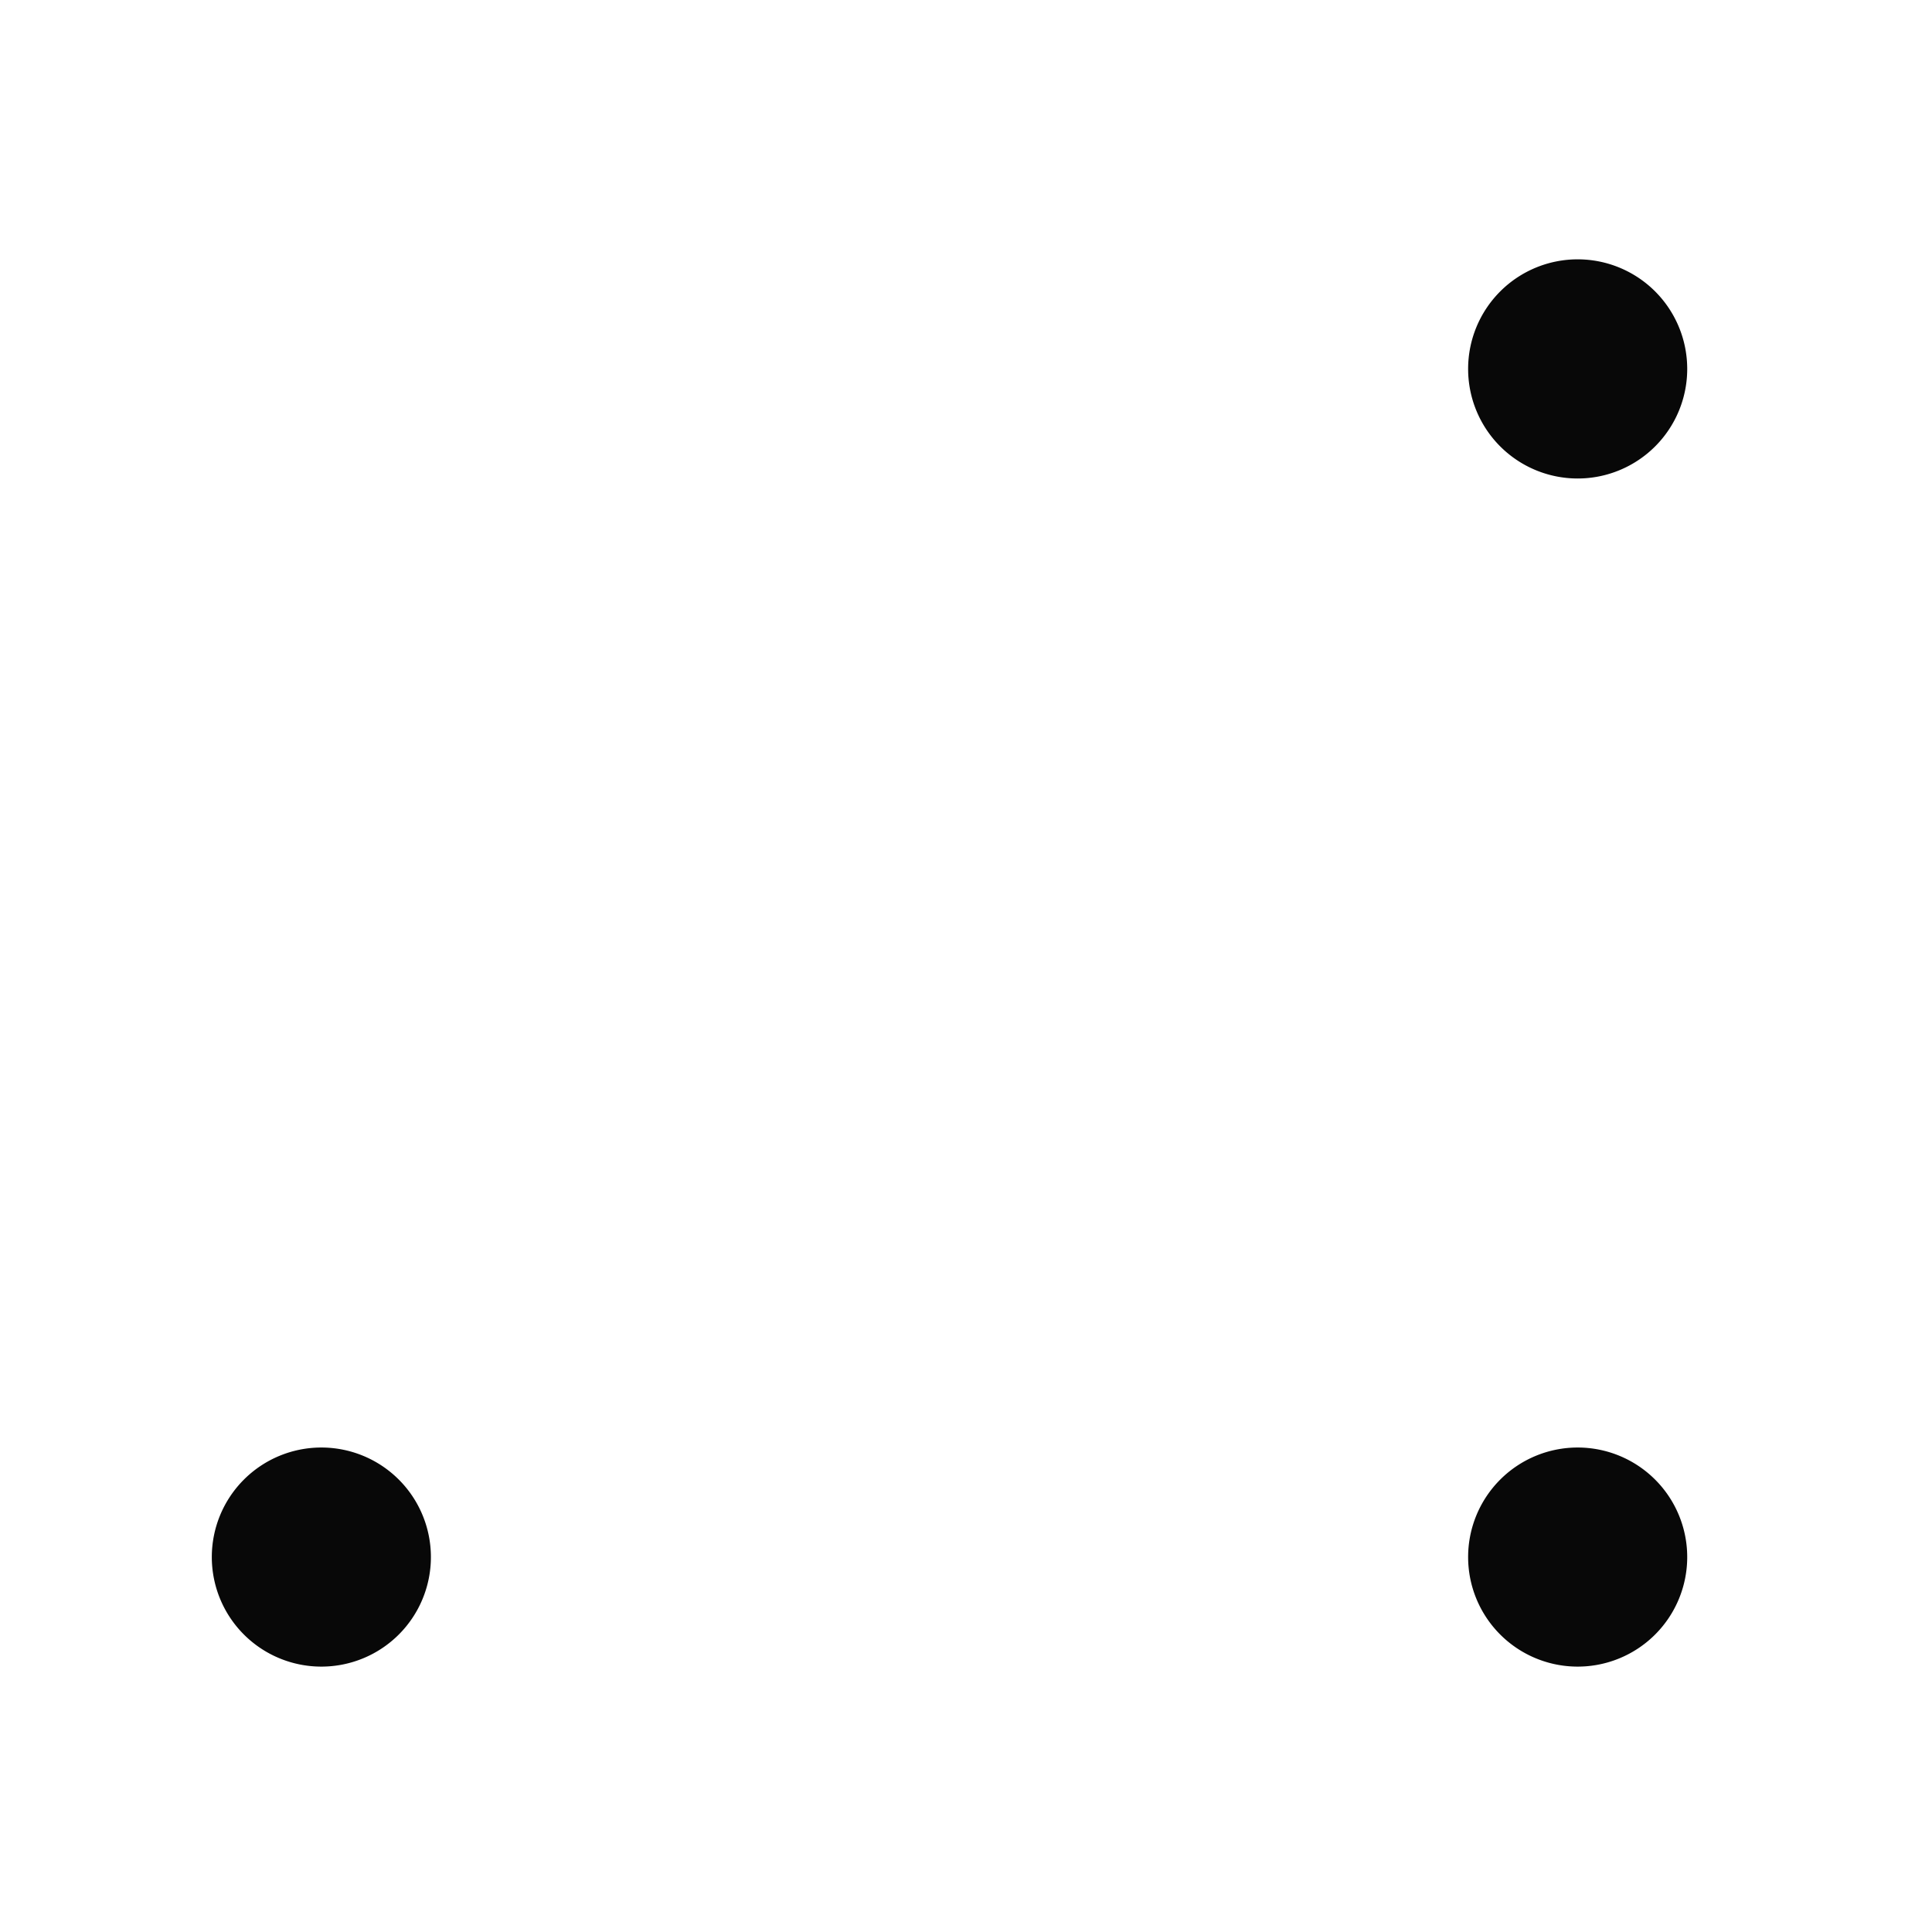 <?xml version="1.0" encoding="UTF-8" standalone="no"?>
<svg
   xmlns:dc="http://purl.org/dc/elements/1.1/"
   xmlns:cc="http://creativecommons.org/ns#"
   xmlns:rdf="http://www.w3.org/1999/02/22-rdf-syntax-ns#"
   xmlns:svg="http://www.w3.org/2000/svg"
   xmlns="http://www.w3.org/2000/svg"
   xmlns:sodipodi="http://sodipodi.sourceforge.net/DTD/sodipodi-0.dtd"
   xmlns:inkscape="http://www.inkscape.org/namespaces/inkscape"
   id="svg2"
   version="1.1"
   inkscape:version="0.91 r13725"
   sodipodi:docname="icon_point.svg"
   width="30"
   height="30">
  <defs
     id="defs15" />
  <sodipodi:namedview
     pagecolor="#ffffff"
     bordercolor="#666666"
     borderopacity="1"
     objecttolerance="10"
     gridtolerance="10"
     guidetolerance="10"
     inkscape:pageopacity="0"
     inkscape:pageshadow="2"
     inkscape:window-width="1326"
     inkscape:window-height="769"
     id="namedview13"
     showgrid="false"
     inkscape:object-nodes="true"
     inkscape:snap-object-midpoints="true"
     inkscape:zoom="13.225347"
     inkscape:cx="15.254237"
     inkscape:cy="15.042373"
     inkscape:window-x="0"
     inkscape:window-y="0"
     inkscape:window-maximized="0"
     inkscape:current-layer="g4262"
     showguides="false" />
  <g
     id="g4262">
    <path
       style="opacity:0.965;fill:#000000;fill-opacity:1;stroke:none;stroke-width:1;stroke-linecap:round;stroke-miterlimit:4;stroke-dasharray:none;stroke-opacity:1"
       d="M 24.498 4.027 A 1.701 1.701 0 0 0 22.797 5.729 A 1.701 1.701 0 0 0 24.498 7.43 A 1.701 1.701 0 0 0 26.199 5.729 A 1.701 1.701 0 0 0 24.498 4.027 z M 4.99 22.477 A 1.701 1.701 0 0 0 3.289 24.178 A 1.701 1.701 0 0 0 4.99 25.879 A 1.701 1.701 0 0 0 6.691 24.178 A 1.701 1.701 0 0 0 4.99 22.477 z M 24.498 22.477 A 1.701 1.701 0 0 0 22.797 24.178 A 1.701 1.701 0 0 0 24.498 25.879 A 1.701 1.701 0 0 0 26.199 24.178 A 1.701 1.701 0 0 0 24.498 22.477 z "
       id="use4151" />
  </g>
</svg>
